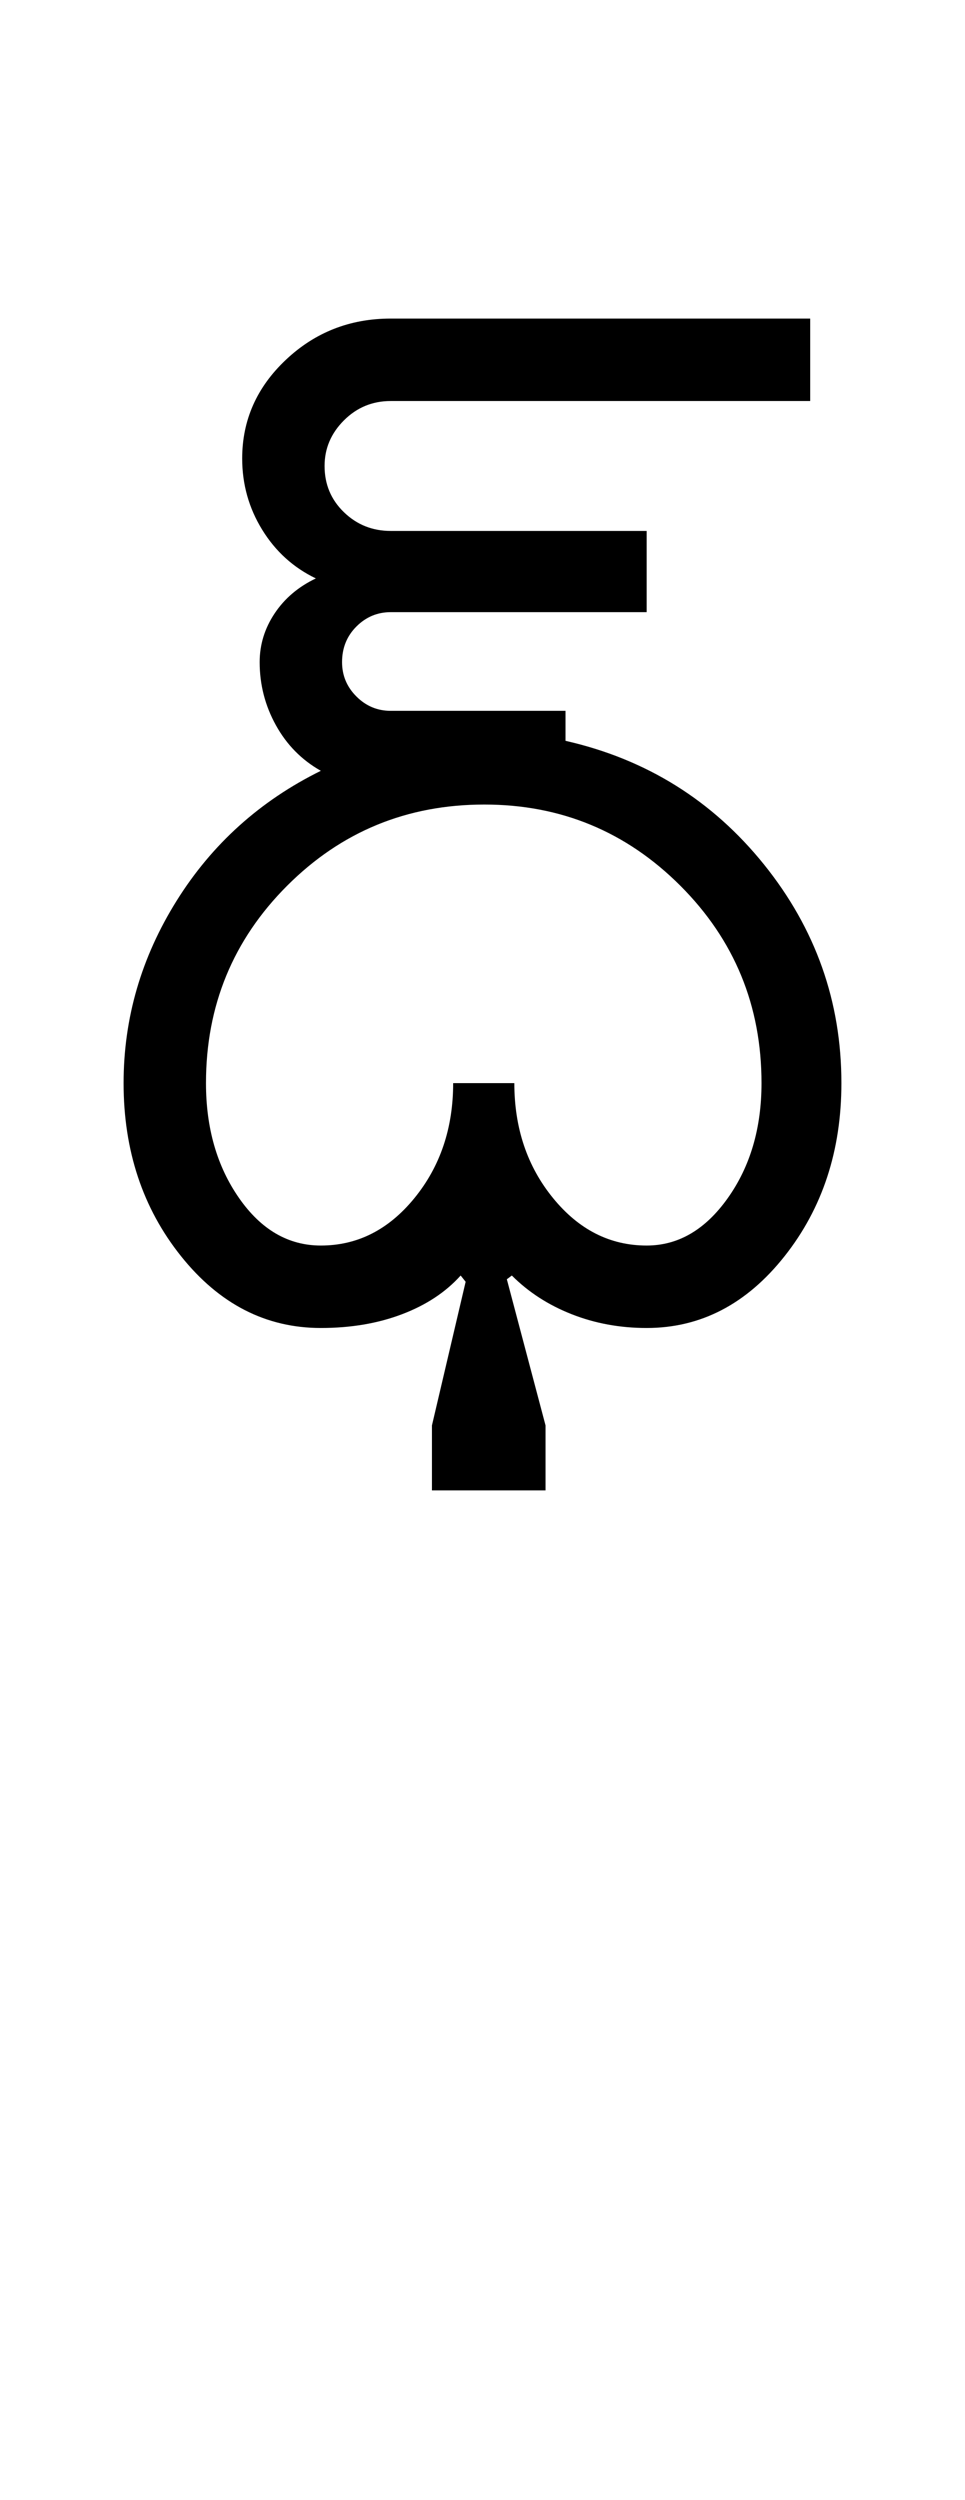 <?xml version="1.0" encoding="UTF-8"?>
<svg xmlns="http://www.w3.org/2000/svg" xmlns:xlink="http://www.w3.org/1999/xlink" width="193.25pt" height="500.25pt" viewBox="0 0 193.25 500.25" version="1.1">
<defs>
<g>
<symbol overflow="visible" id="glyph0-0">
<path style="stroke:none;" d="M 8.5 0 L 8.5 -170.5 L 76.5 -170.5 L 76.5 0 Z M 17 -8.5 L 68 -8.5 L 68 -162 L 17 -162 Z M 17 -8.5 "/>
</symbol>
<symbol overflow="visible" id="glyph0-1">
<path style="stroke:none;" d="M 25.25 -49 C 25.25 -40 27.457 -32.332 31.875 -26 C 36.289 -19.664 41.75 -16.5 48.25 -16.5 C 55.582 -16.5 61.832 -19.664 67 -26 C 72.164 -32.332 74.75 -40 74.75 -49 L 87 -49 C 87 -40 89.582 -32.332 94.75 -26 C 99.914 -19.664 106.164 -16.5 113.5 -16.5 C 119.832 -16.5 125.25 -19.664 129.75 -26 C 134.25 -32.332 136.5 -40 136.5 -49 C 136.5 -64.5 131.082 -77.664 120.25 -88.5 C 109.414 -99.332 96.332 -104.75 81 -104.75 C 65.5 -104.75 52.332 -99.332 41.5 -88.5 C 30.664 -77.664 25.25 -64.5 25.25 -49 Z M 8.75 -49 C 8.75 -62 12.289 -74.164 19.375 -85.5 C 26.457 -96.832 36.082 -105.5 48.25 -111.5 C 44.414 -113.664 41.414 -116.707 39.25 -120.625 C 37.082 -124.539 36 -128.75 36 -133.25 C 36 -136.75 37 -140 39 -143 C 41 -146 43.75 -148.332 47.25 -150 C 42.75 -152.164 39.164 -155.414 36.5 -159.75 C 33.832 -164.082 32.5 -168.832 32.5 -174 C 32.5 -181.664 35.414 -188.25 41.25 -193.75 C 47.082 -199.25 54.082 -202 62.25 -202 L 146.25 -202 L 146.25 -185.5 L 62.25 -185.5 C 58.582 -185.5 55.457 -184.207 52.875 -181.625 C 50.289 -179.039 49 -176 49 -172.5 C 49 -168.832 50.289 -165.75 52.875 -163.25 C 55.457 -160.75 58.582 -159.5 62.25 -159.5 L 113.5 -159.5 L 113.5 -143.25 L 62.25 -143.25 C 59.582 -143.25 57.289 -142.289 55.375 -140.375 C 53.457 -138.457 52.5 -136.082 52.5 -133.25 C 52.5 -130.582 53.457 -128.289 55.375 -126.375 C 57.289 -124.457 59.582 -123.5 62.25 -123.5 L 97.25 -123.5 L 97.25 -117.5 C 113.414 -113.832 126.664 -105.582 137 -92.75 C 147.332 -79.914 152.5 -65.332 152.5 -49 C 152.5 -35.5 148.707 -23.957 141.125 -14.375 C 133.539 -4.789 124.332 0 113.5 0 C 108.164 0 103.164 -0.914 98.5 -2.75 C 93.832 -4.582 89.832 -7.164 86.5 -10.5 L 85.5 -9.75 L 93.25 19.5 L 93.25 32.5 L 70.5 32.5 L 70.5 19.5 L 77.25 -9.25 L 76.25 -10.5 C 73.25 -7.164 69.332 -4.582 64.5 -2.75 C 59.664 -0.914 54.25 0 48.25 0 C 37.25 0 27.914 -4.789 20.25 -14.375 C 12.582 -23.957 8.75 -35.5 8.75 -49 Z M 8.75 -49 "/>
</symbol>
</g>
</defs>
<g id="surface1">
<rect x="0" y="0" width="193.25" height="500.25" style="fill:rgb(100%,100%,100%);fill-opacity:1;stroke:none;"/>
<g style="fill:rgb(0%,0%,0%);fill-opacity:1;">
  <use xlink:href="#glyph0-1" x="16" y="265.75"/>
</g>
</g>
</svg>
